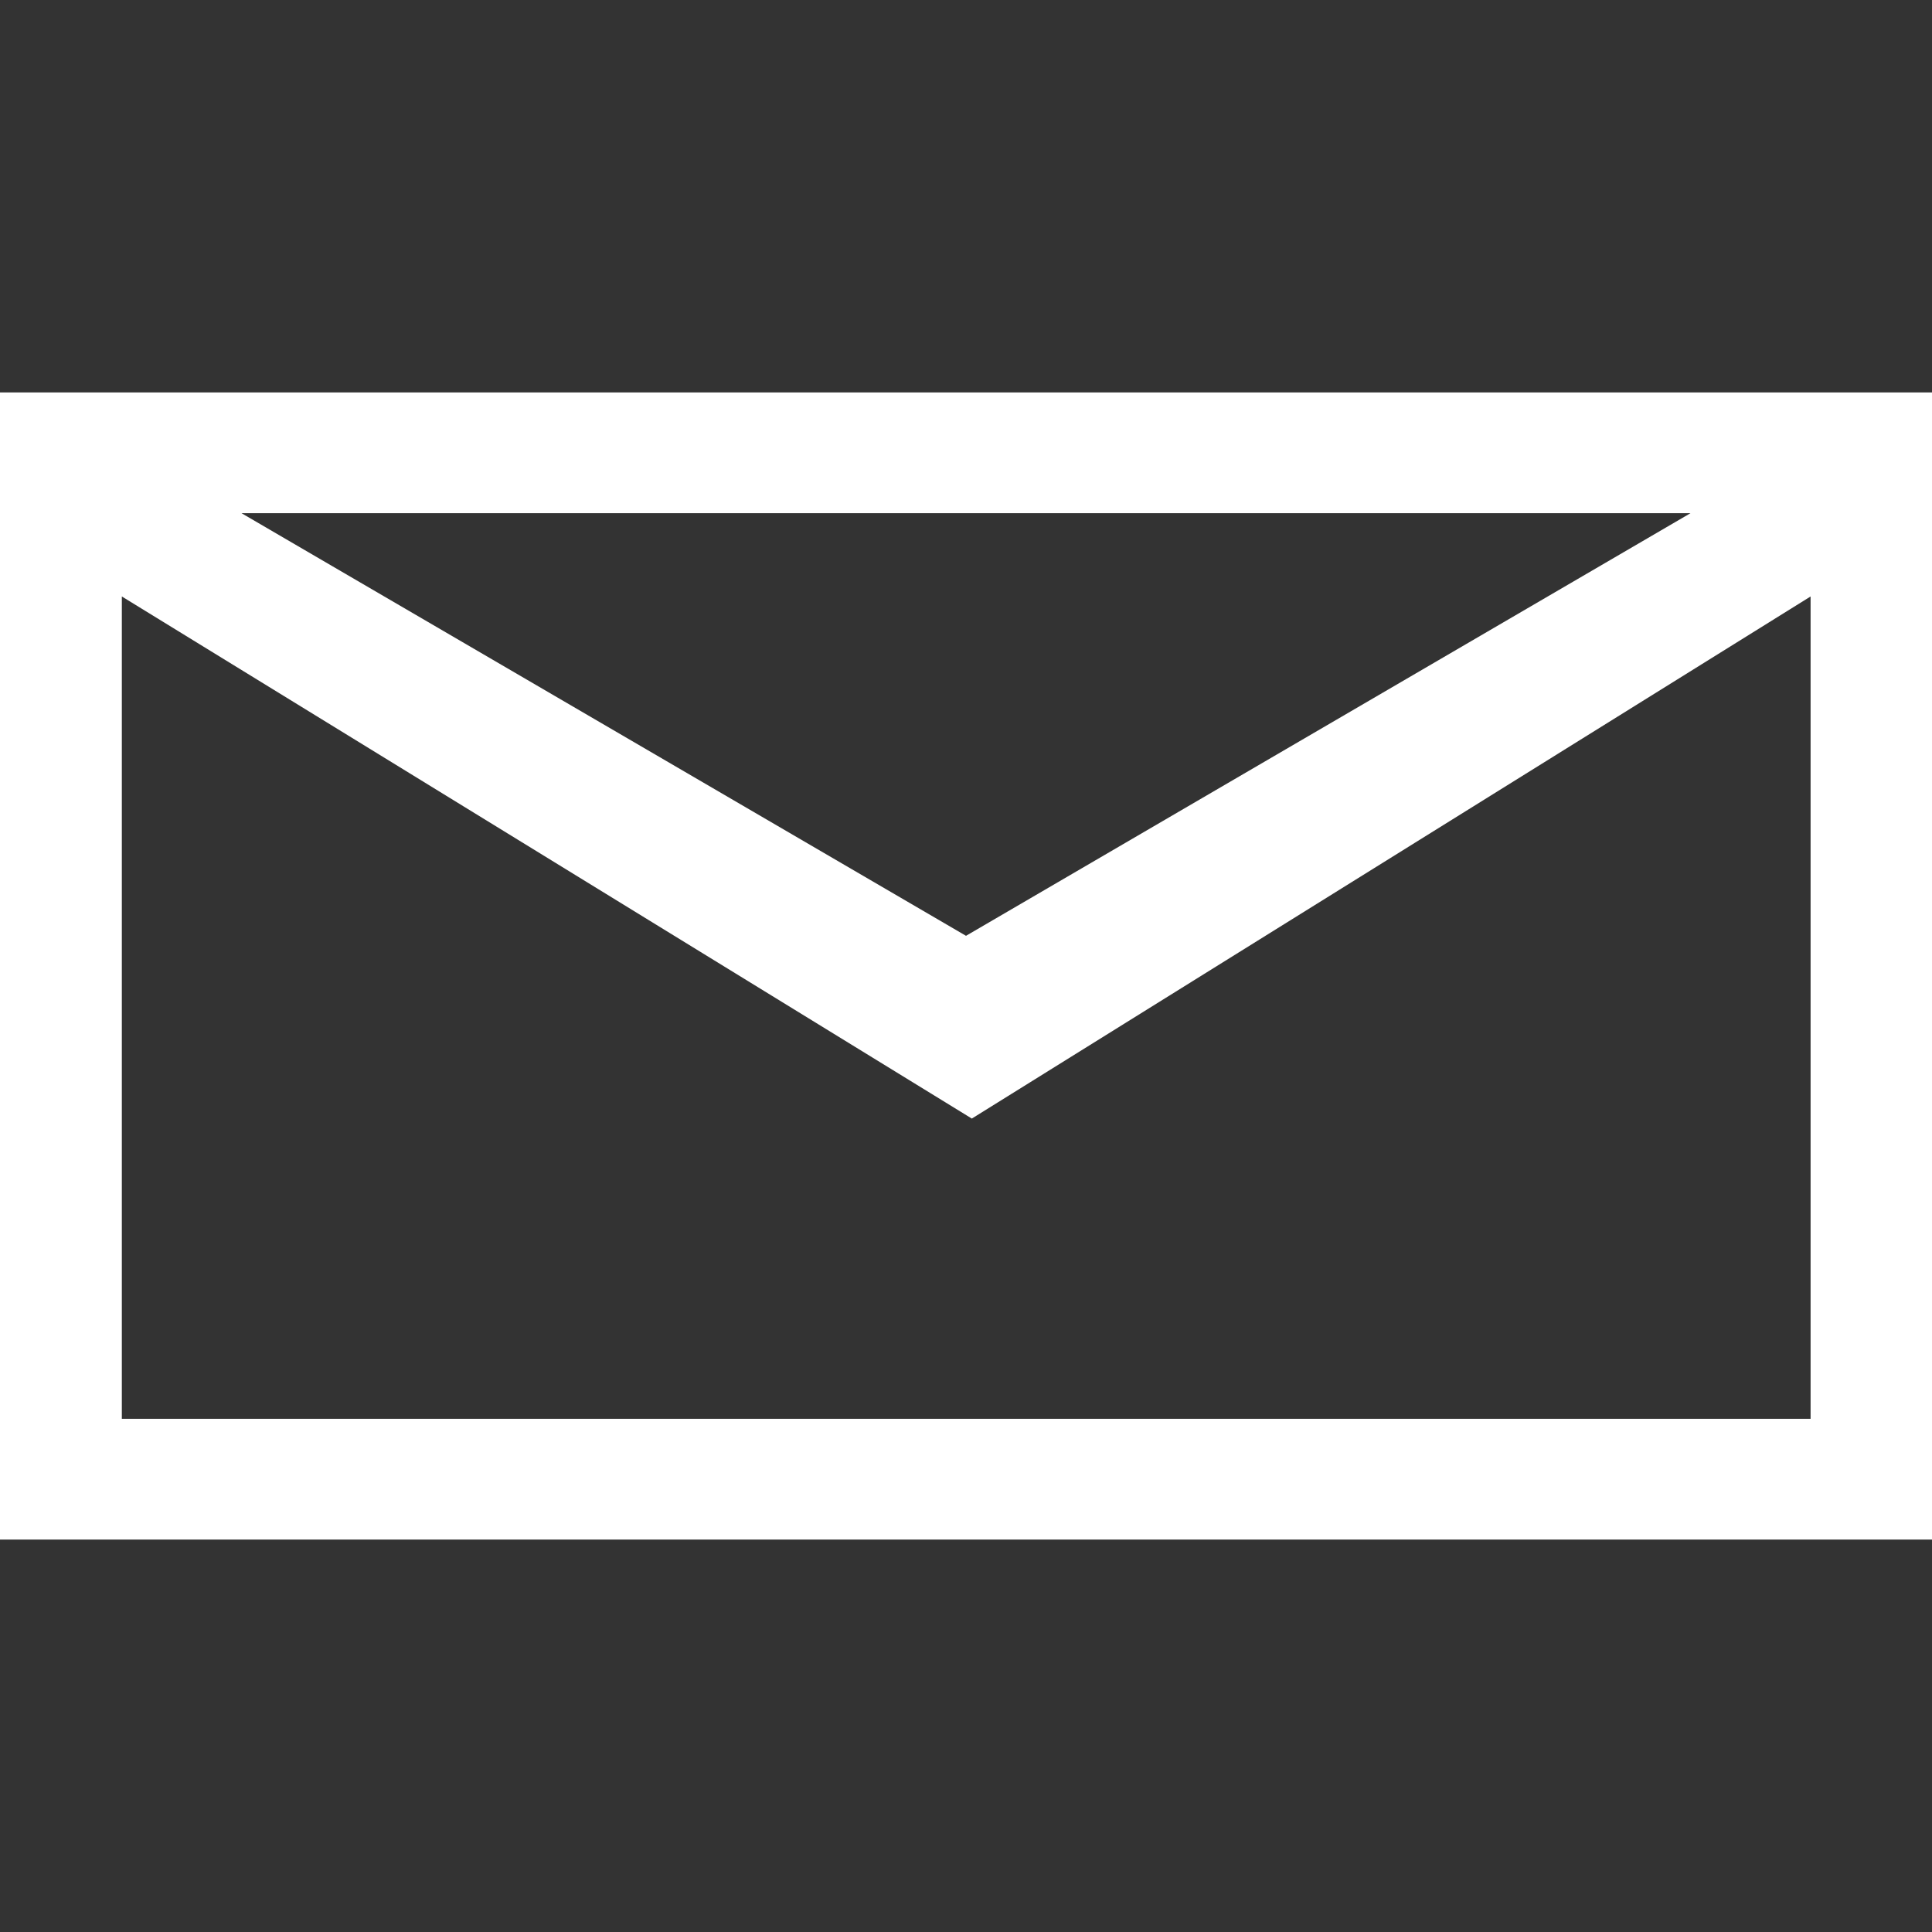 <?xml version="1.0" encoding="UTF-8"?>
<svg width="64px" height="64px" viewBox="0 0 64 64" version="1.1" xmlns="http://www.w3.org/2000/svg" xmlns:xlink="http://www.w3.org/1999/xlink">
    <rect x="0" y="0" width="64" height="64" fill="#333333" stroke="none"/>
    <title>envelope</title>
    <g id="envelope" stroke="none" stroke-width="1" fill="none" fill-rule="evenodd">
        <rect id="Rectangle" x="0" y="0" width="64" height="64"></rect>
        <path d="M0,51 L64,51 L64,13 L0,13 L0,51 Z M8,17 L56,17 L32,31 L8,17 Z M4.036,19.759 L32.193,37.054 L59.978,19.759 L59.978,47 L4.036,47 L4.036,19.759 Z" id="Fill-1" fill="#FFFFFF"></path>
    </g>
</svg>